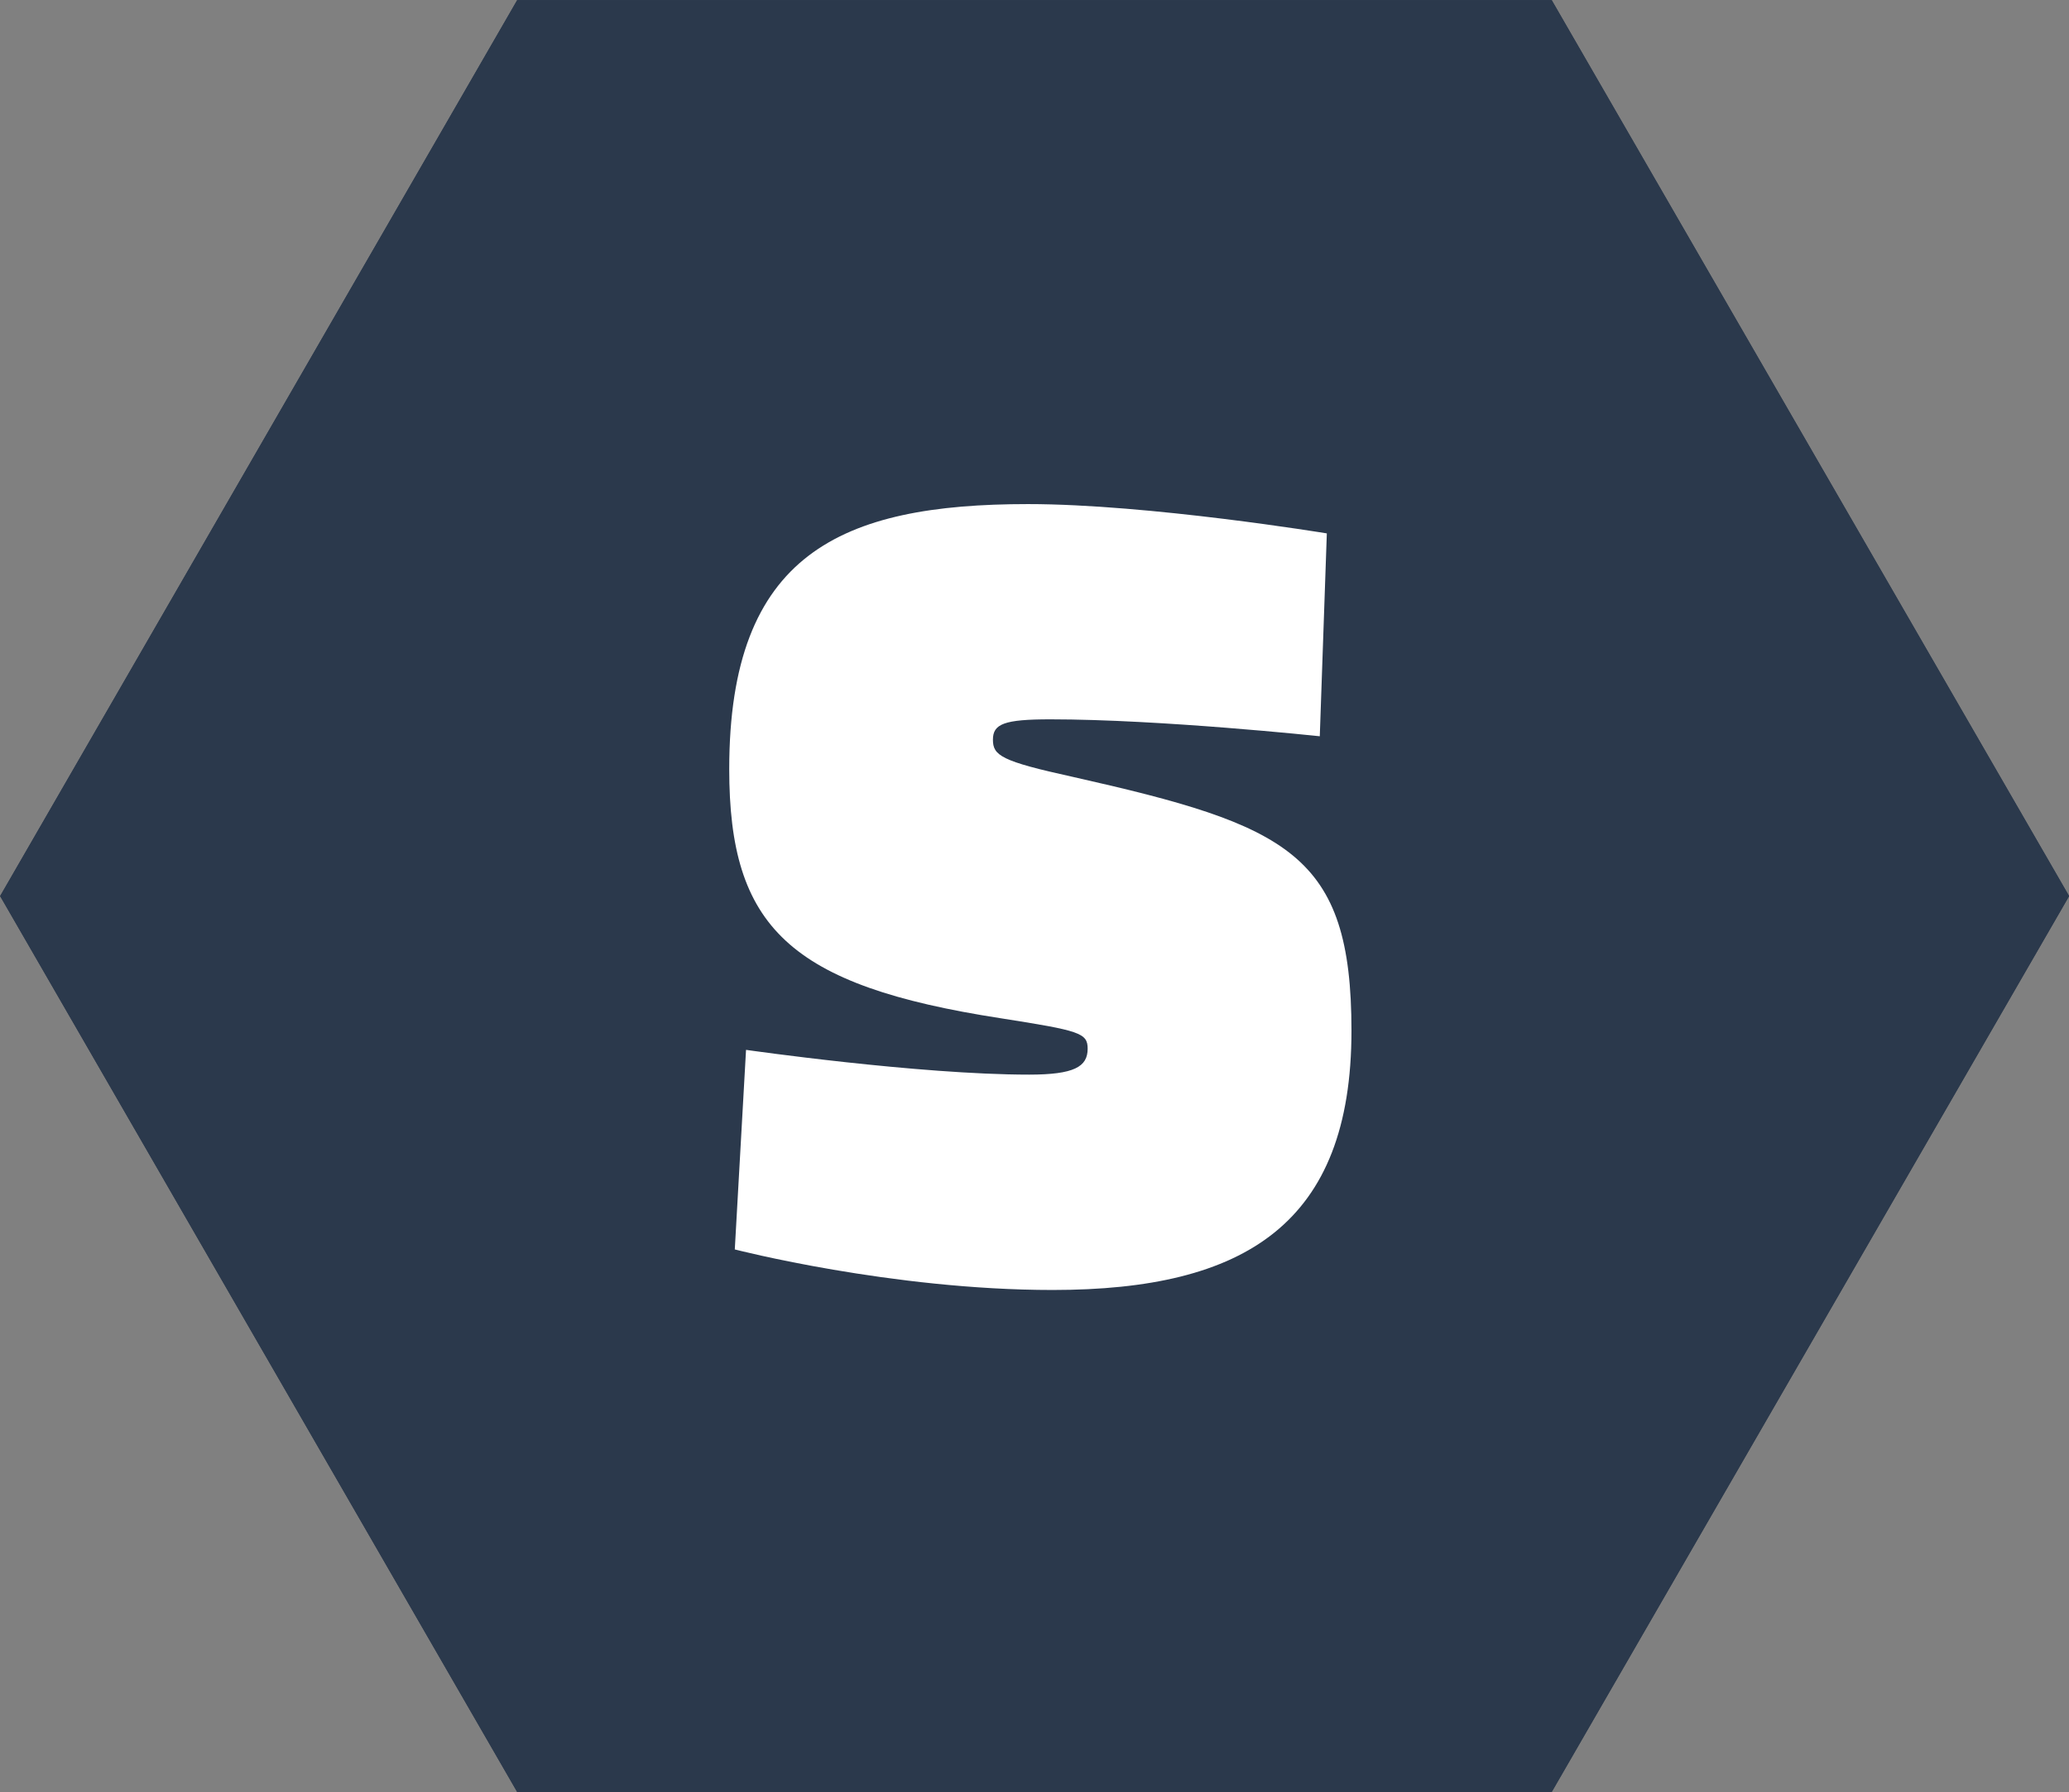 <?xml version="1.0" encoding="UTF-8" standalone="no"?>
<svg
   xmlns:dc="http://purl.org/dc/elements/1.1/"
   xmlns:cc="http://creativecommons.org/ns#"
   xmlns:rdf="http://www.w3.org/1999/02/22-rdf-syntax-ns#"
   xmlns:svg="http://www.w3.org/2000/svg"
   xmlns="http://www.w3.org/2000/svg"
   xmlns:sodipodi="http://sodipodi.sourceforge.net/DTD/sodipodi-0.dtd"
   xmlns:inkscape="http://www.inkscape.org/namespaces/inkscape"
   width="18.218mm"
   height="15.777mm"
   viewBox="0 0 18.218 15.777"
   version="1.1"
   id="svg1024"
   inkscape:version="1.0 (4035a4fb49, 2020-05-01)"
   sodipodi:docname="stefaneike-logo-new.svg">
  <rect x="0" y="0" width="18.218" height="15.777" fill="#808080" stroke="none"/>
  <defs
     id="defs1018" />
  <sodipodi:namedview
     fit-margin-bottom="0"
     fit-margin-right="0"
     fit-margin-left="0"
     fit-margin-top="0"
     id="base"
     pagecolor="#ffffff"
     bordercolor="#666666"
     borderopacity="1.0"
     inkscape:pageopacity="0.0"
     inkscape:pageshadow="2"
     inkscape:zoom="1.2796572"
     inkscape:cx="8.6403046"
     inkscape:cy="5.5838602"
     inkscape:document-units="mm"
     inkscape:current-layer="layer1"
     inkscape:document-rotation="0"
     showgrid="false"
     inkscape:window-width="1920"
     inkscape:window-height="1016"
     inkscape:window-x="0"
     inkscape:window-y="27"
     inkscape:window-maximized="1" />
  <g
     transform="translate(-51.265,-27.261)"
     inkscape:label="Ebene 1"
     inkscape:groupmode="layer"
     id="layer1">
    <path
       d="m 55.819,43.038 -4.553,-7.888 4.553,-7.888 h 9.109 l 4.556,7.888 -4.556,7.888 h -9.109"
       style="fill:#2b394c;fill-opacity:1;fill-rule:nonzero;stroke:none;stroke-width:0.035"
       id="path78" />
    <path
       style="font-variant:normal;font-weight:900;font-size:28.139px;font-family:Titillium;-inkscape-font-specification:Titillium-Black;writing-mode:lr-tb;fill:#ffffff;fill-opacity:1;fill-rule:nonzero;stroke:none;stroke-width:0.353"
       d="m 62.948,31.957 c 0,0 -1.568,-0.258 -2.631,-0.258 -1.648,0 -2.631,0.437 -2.631,2.333 0,1.39 0.526,1.906 2.392,2.194 0.695,0.109 0.764,0.129 0.764,0.268 0,0.159 -0.119,0.228 -0.516,0.228 -0.973,0 -2.492,-0.218 -2.492,-0.218 l -0.099,1.757 c 0,0 1.38,0.357 2.799,0.357 1.697,0 2.631,-0.586 2.631,-2.283 0,-1.558 -0.556,-1.807 -2.452,-2.234 -0.635,-0.139 -0.705,-0.189 -0.705,-0.328 0,-0.139 0.099,-0.179 0.506,-0.179 0.973,0 2.372,0.149 2.372,0.149 z"
       id="path2070" />
    <path
       id="path1386"
       style="fill:#2b394c;fill-opacity:1;fill-rule:nonzero;stroke:none;stroke-width:0.035"
       d="m 55.819,43.038 -4.553,-7.888 4.553,-7.888 h 9.109 l 4.556,7.888 -4.556,7.888 h -9.109" />
    <path
       id="path1388"
       d="m 62.948,31.957 c 0,0 -1.568,-0.258 -2.631,-0.258 -1.648,0 -2.631,0.437 -2.631,2.333 0,1.39 0.526,1.906 2.392,2.194 0.695,0.109 0.764,0.129 0.764,0.268 0,0.159 -0.119,0.228 -0.516,0.228 -0.973,0 -2.492,-0.218 -2.492,-0.218 l -0.099,1.757 c 0,0 1.38,0.357 2.799,0.357 1.697,0 2.631,-0.586 2.631,-2.283 0,-1.558 -0.556,-1.807 -2.452,-2.234 -0.635,-0.139 -0.705,-0.189 -0.705,-0.328 0,-0.139 0.099,-0.179 0.506,-0.179 0.973,0 2.372,0.149 2.372,0.149 z"
       style="font-variant:normal;font-weight:900;font-size:28.139px;font-family:Titillium;-inkscape-font-specification:Titillium-Black;writing-mode:lr-tb;fill:#ffffff;fill-opacity:1;fill-rule:nonzero;stroke:none;stroke-width:0.353" />
  </g>
</svg>
